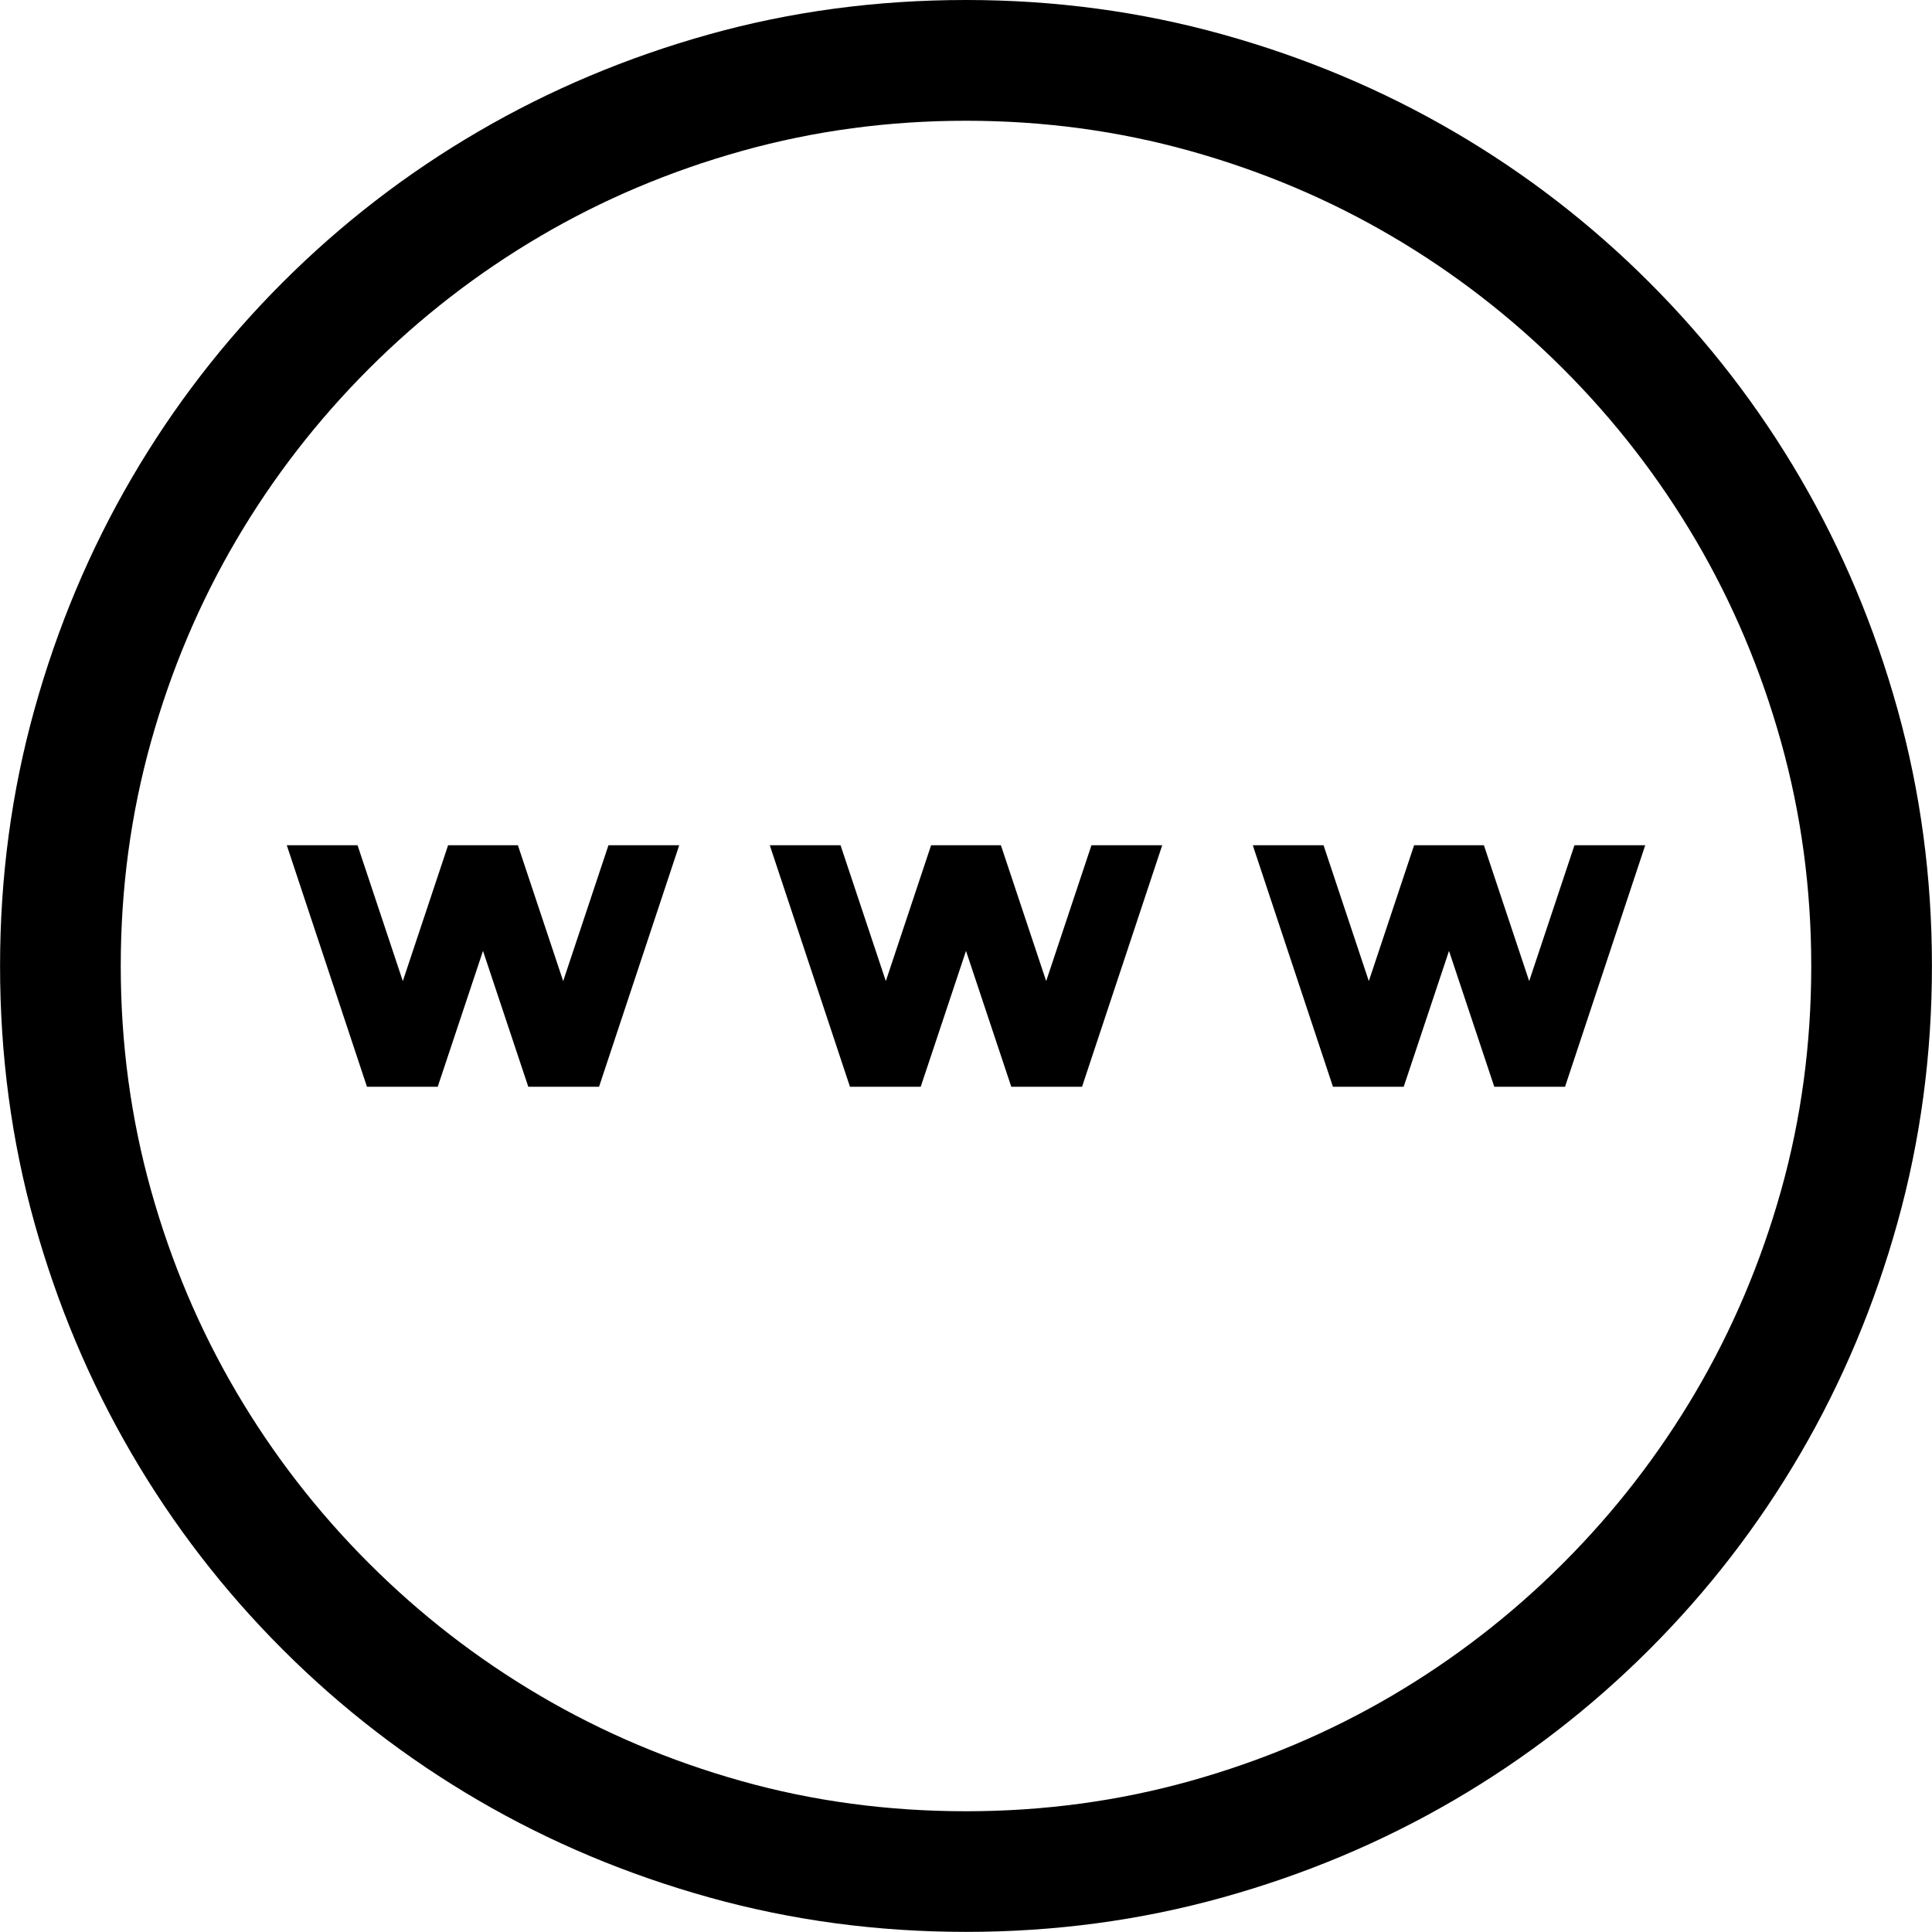 <!-- Generated by IcoMoon.io -->
<svg version="1.1" xmlns="http://www.w3.org/2000/svg" width="32" height="32" viewBox="0 0 32 32">
<title>uniEB41</title>
<path d="M16 0q2.203 0 4.25 0.57t3.828 1.609 3.242 2.5 2.5 3.242 1.609 3.828 0.57 4.25-0.57 4.25-1.609 3.828-2.5 3.242-3.242 2.5-3.828 1.609-4.25 0.57-4.25-0.57-3.828-1.609-3.242-2.5-2.5-3.242-1.609-3.82-0.57-4.258q0-2.203 0.57-4.25t1.609-3.828 2.5-3.242 3.242-2.5 3.82-1.609 4.258-0.57zM16 30q1.922 0 3.711-0.5t3.344-1.414 2.836-2.195 2.195-2.836 1.414-3.336 0.5-3.719q0-1.922-0.5-3.711t-1.414-3.344-2.195-2.836-2.836-2.195-3.344-1.414-3.711-0.5-3.711 0.5-3.344 1.414-2.836 2.195-2.195 2.836-1.414 3.344-0.5 3.711 0.5 3.711 1.414 3.344 2.195 2.836 2.836 2.195 3.336 1.414 3.719 0.5zM25.328 16.25l0.75-2.25h1.172l-1.328 4h-1.172l-0.75-2.25-0.75 2.25h-1.172l-1.328-4h1.172l0.75 2.25 0.75-2.25h1.156zM18.078 14h1.172l-1.328 4h-1.172l-0.75-2.25-0.75 2.25h-1.172l-1.328-4h1.172l0.75 2.25 0.75-2.25h1.156l0.75 2.25zM10.078 14h1.172l-1.328 4h-1.172l-0.75-2.25-0.75 2.25h-1.172l-1.328-4h1.172l0.75 2.25 0.75-2.25h1.156l0.75 2.25z"></path>
</svg>
